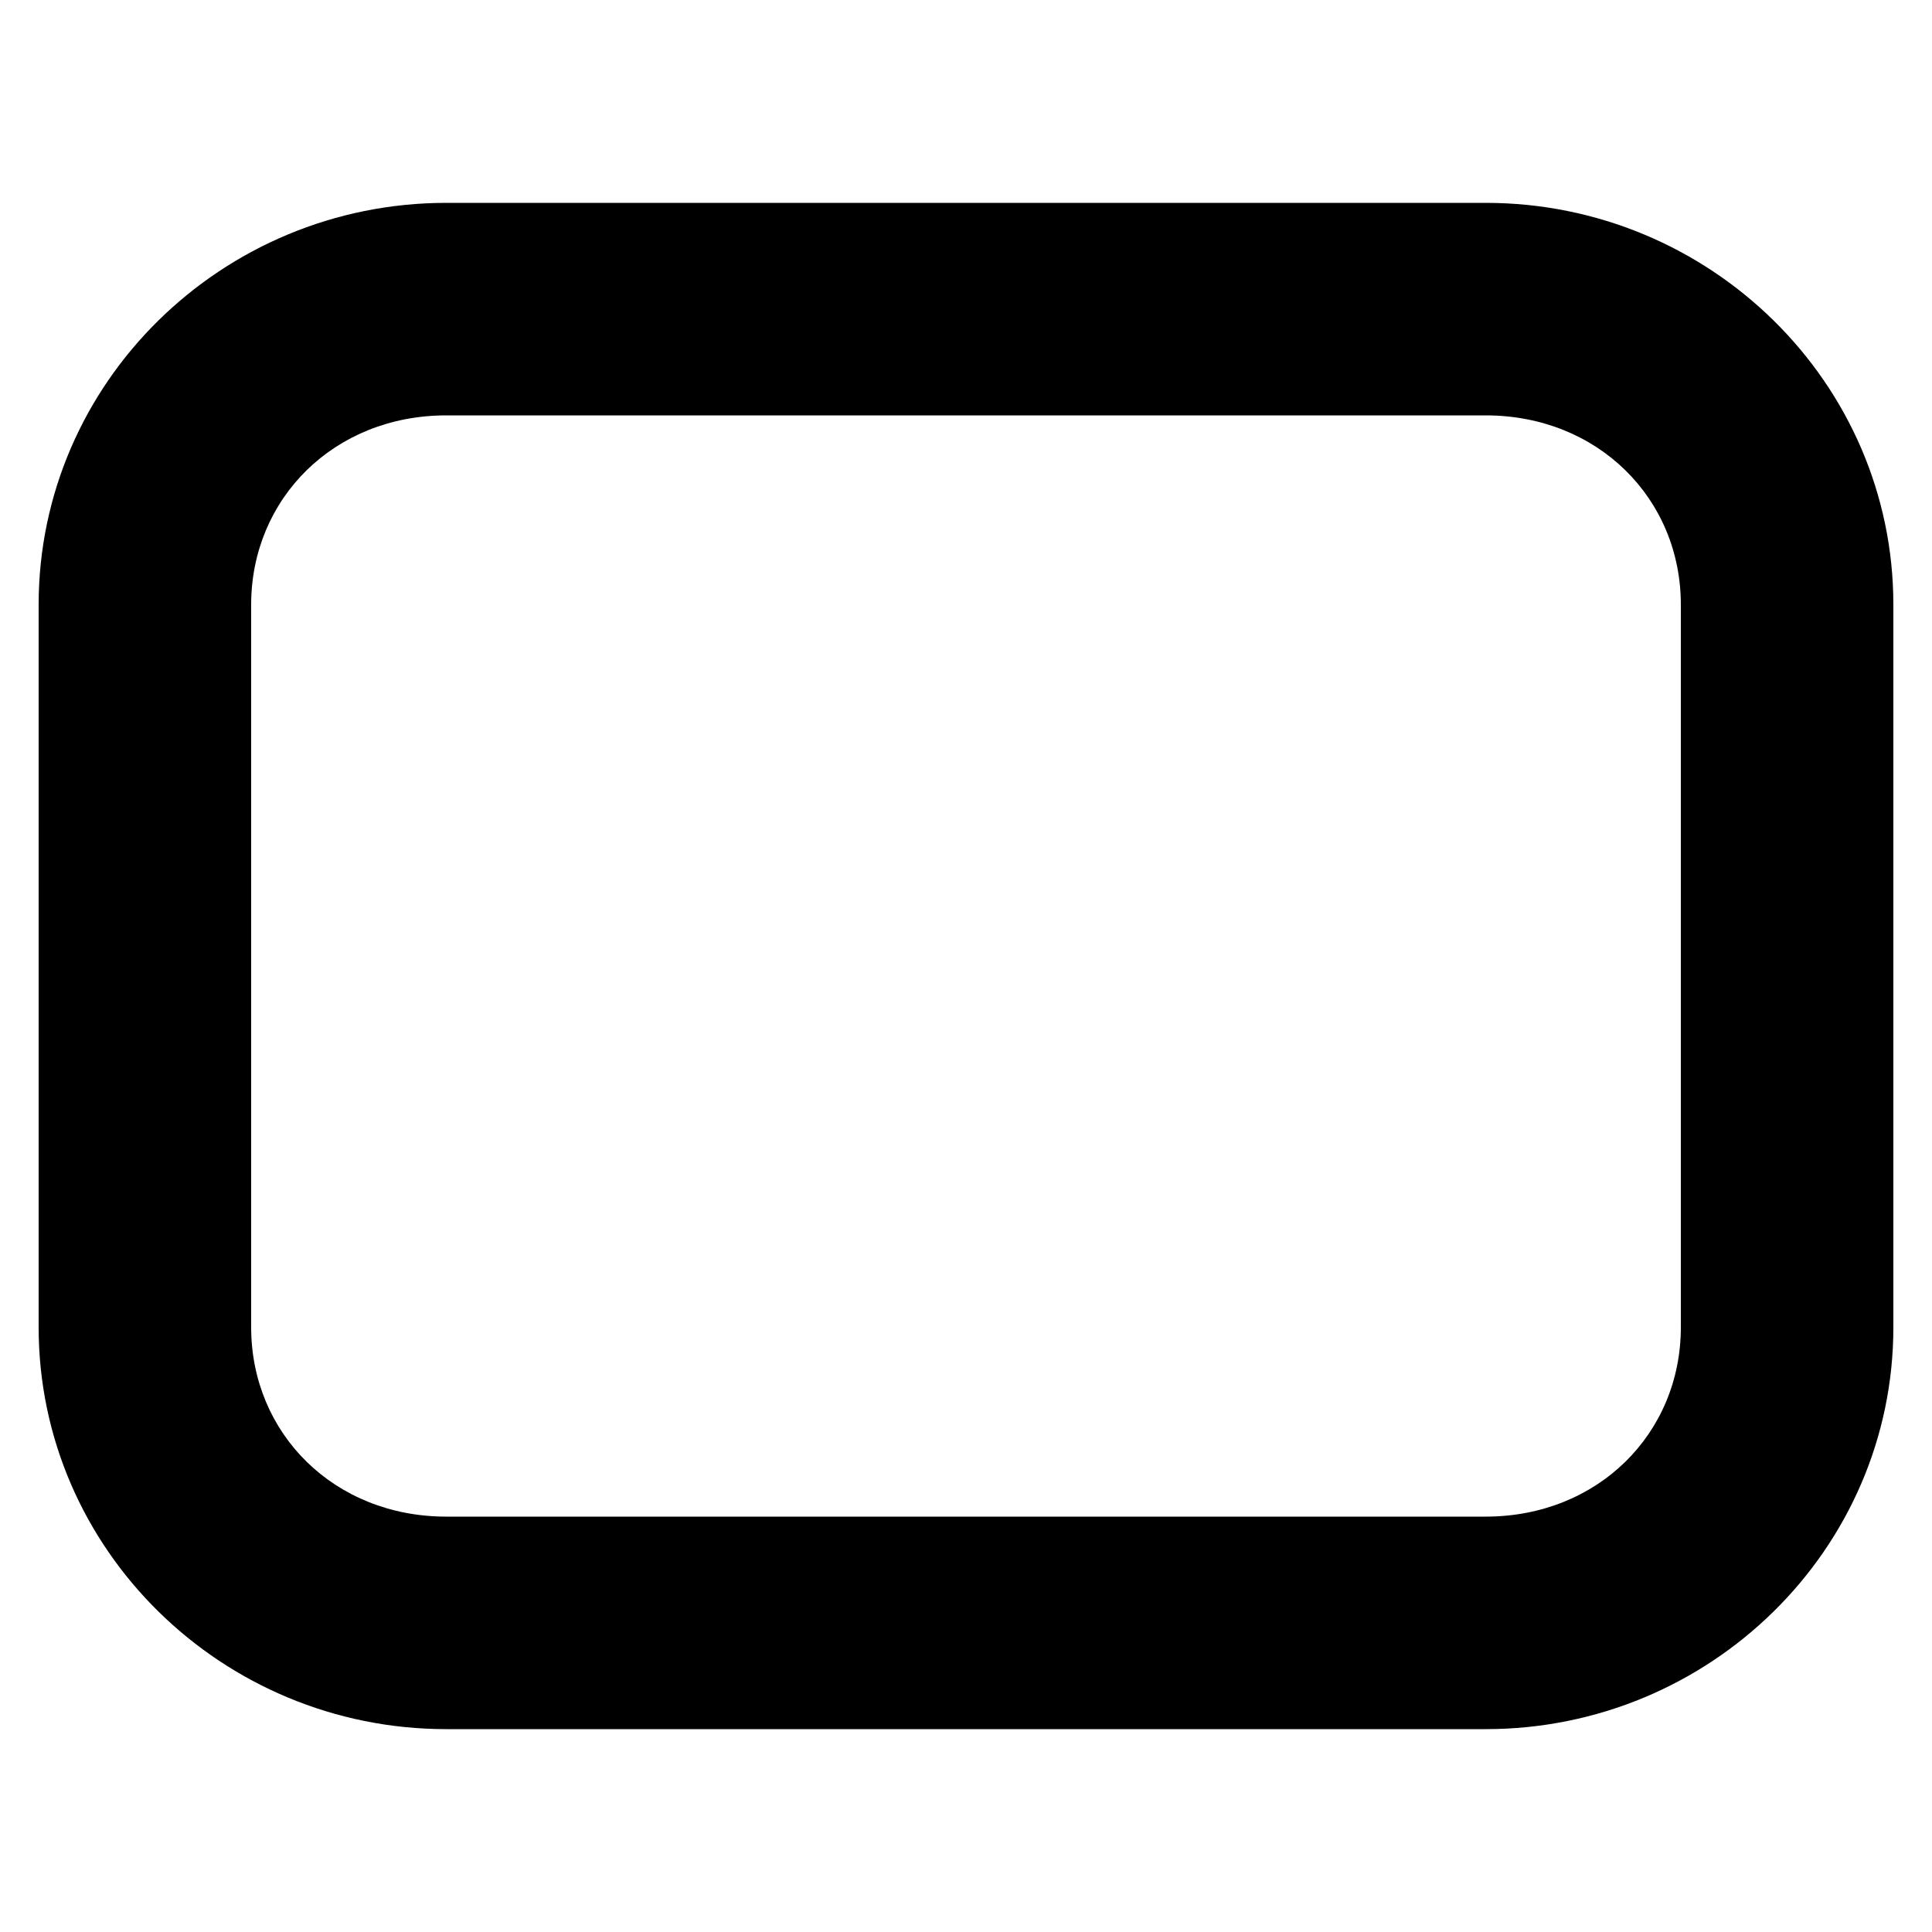 <svg height="1000" width="1000.0" xmlns="http://www.w3.org/2000/svg"><path d="m231 105c-116 0-211 93-211 208l0 374c0 115 95 208 211 208l538 0c116 0 211-93 211-208l0-374c0-115-95-208-211-208l-538 0z m0 110l538 0c58 0 101 43 101 98l0 374c0 55-43 98-101 98l-538 0c-58 0-101-43-101-98l0-374c0-55 43-98 101-98z" /></svg>